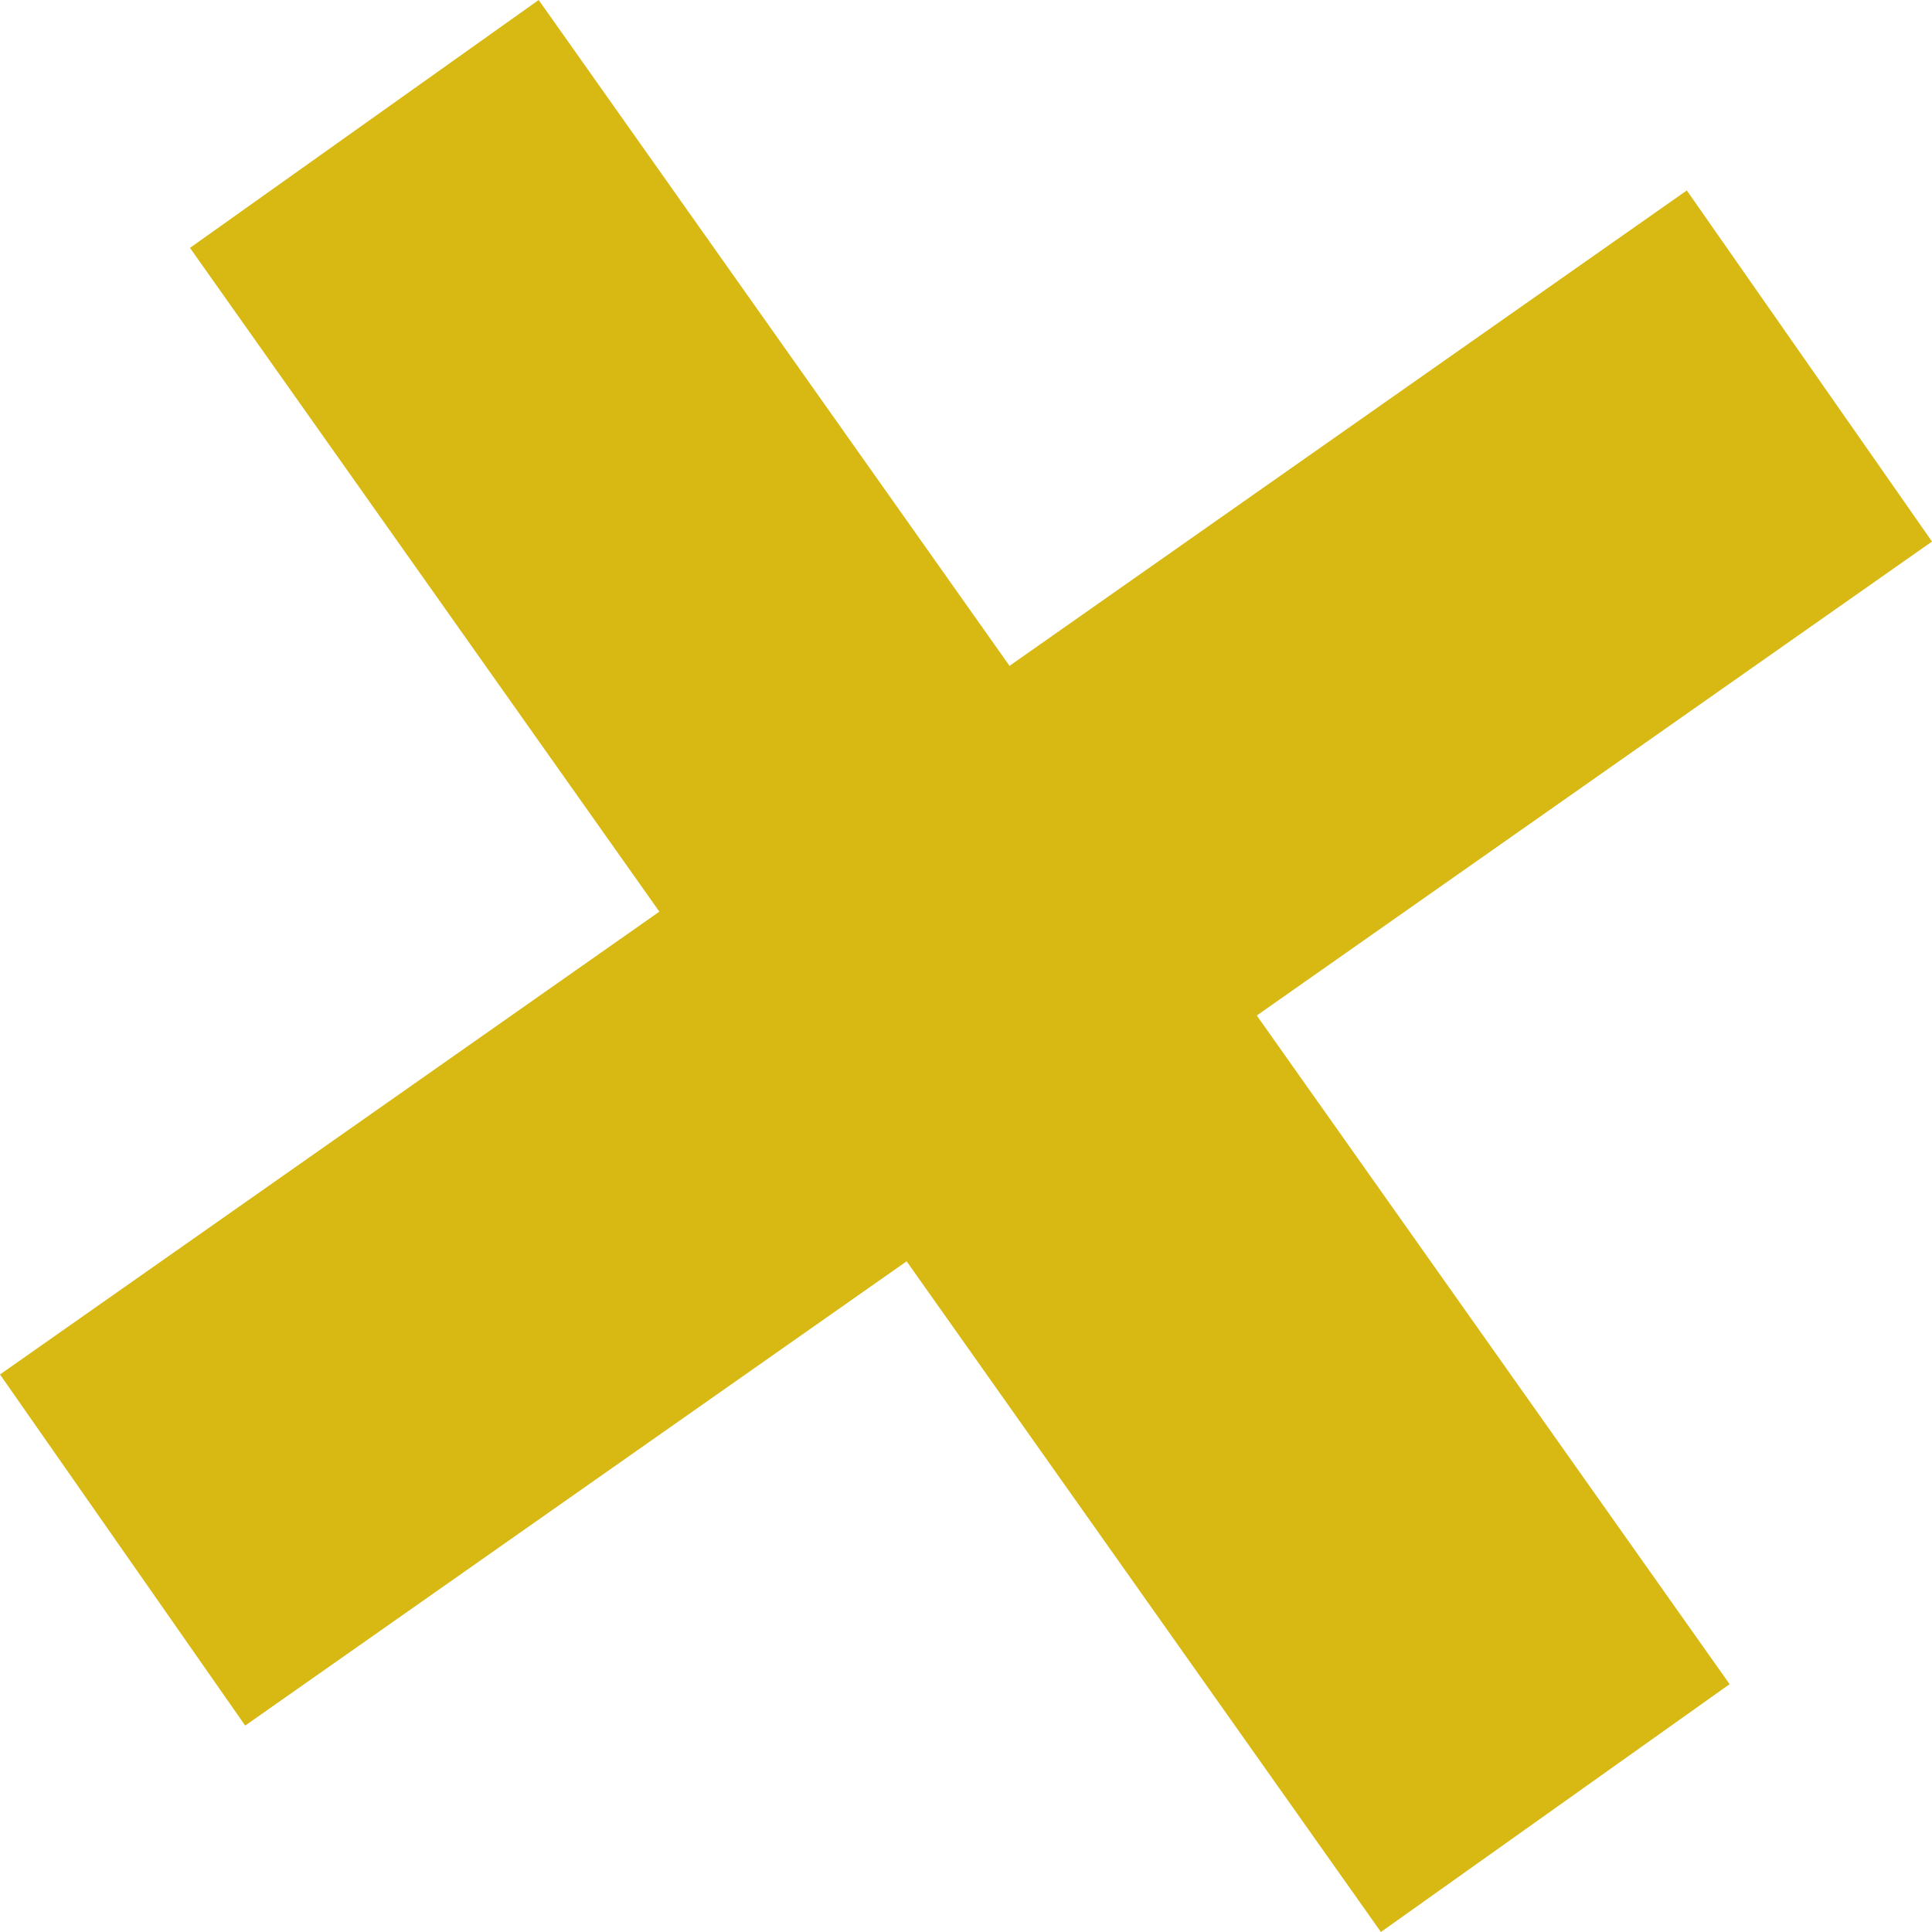 <svg width="33" height="33" viewBox="0 0 33 33" fill="none" xmlns="http://www.w3.org/2000/svg">
<path d="M9.201 0L29.543 28.767L23.587 33L3.245 4.234L9.201 0Z" fill="#D8B813"/>
<path d="M0 23.477L28.812 3.253L33 9.25L4.188 29.474L0 23.477Z" fill="#D8B813"/>
</svg>
